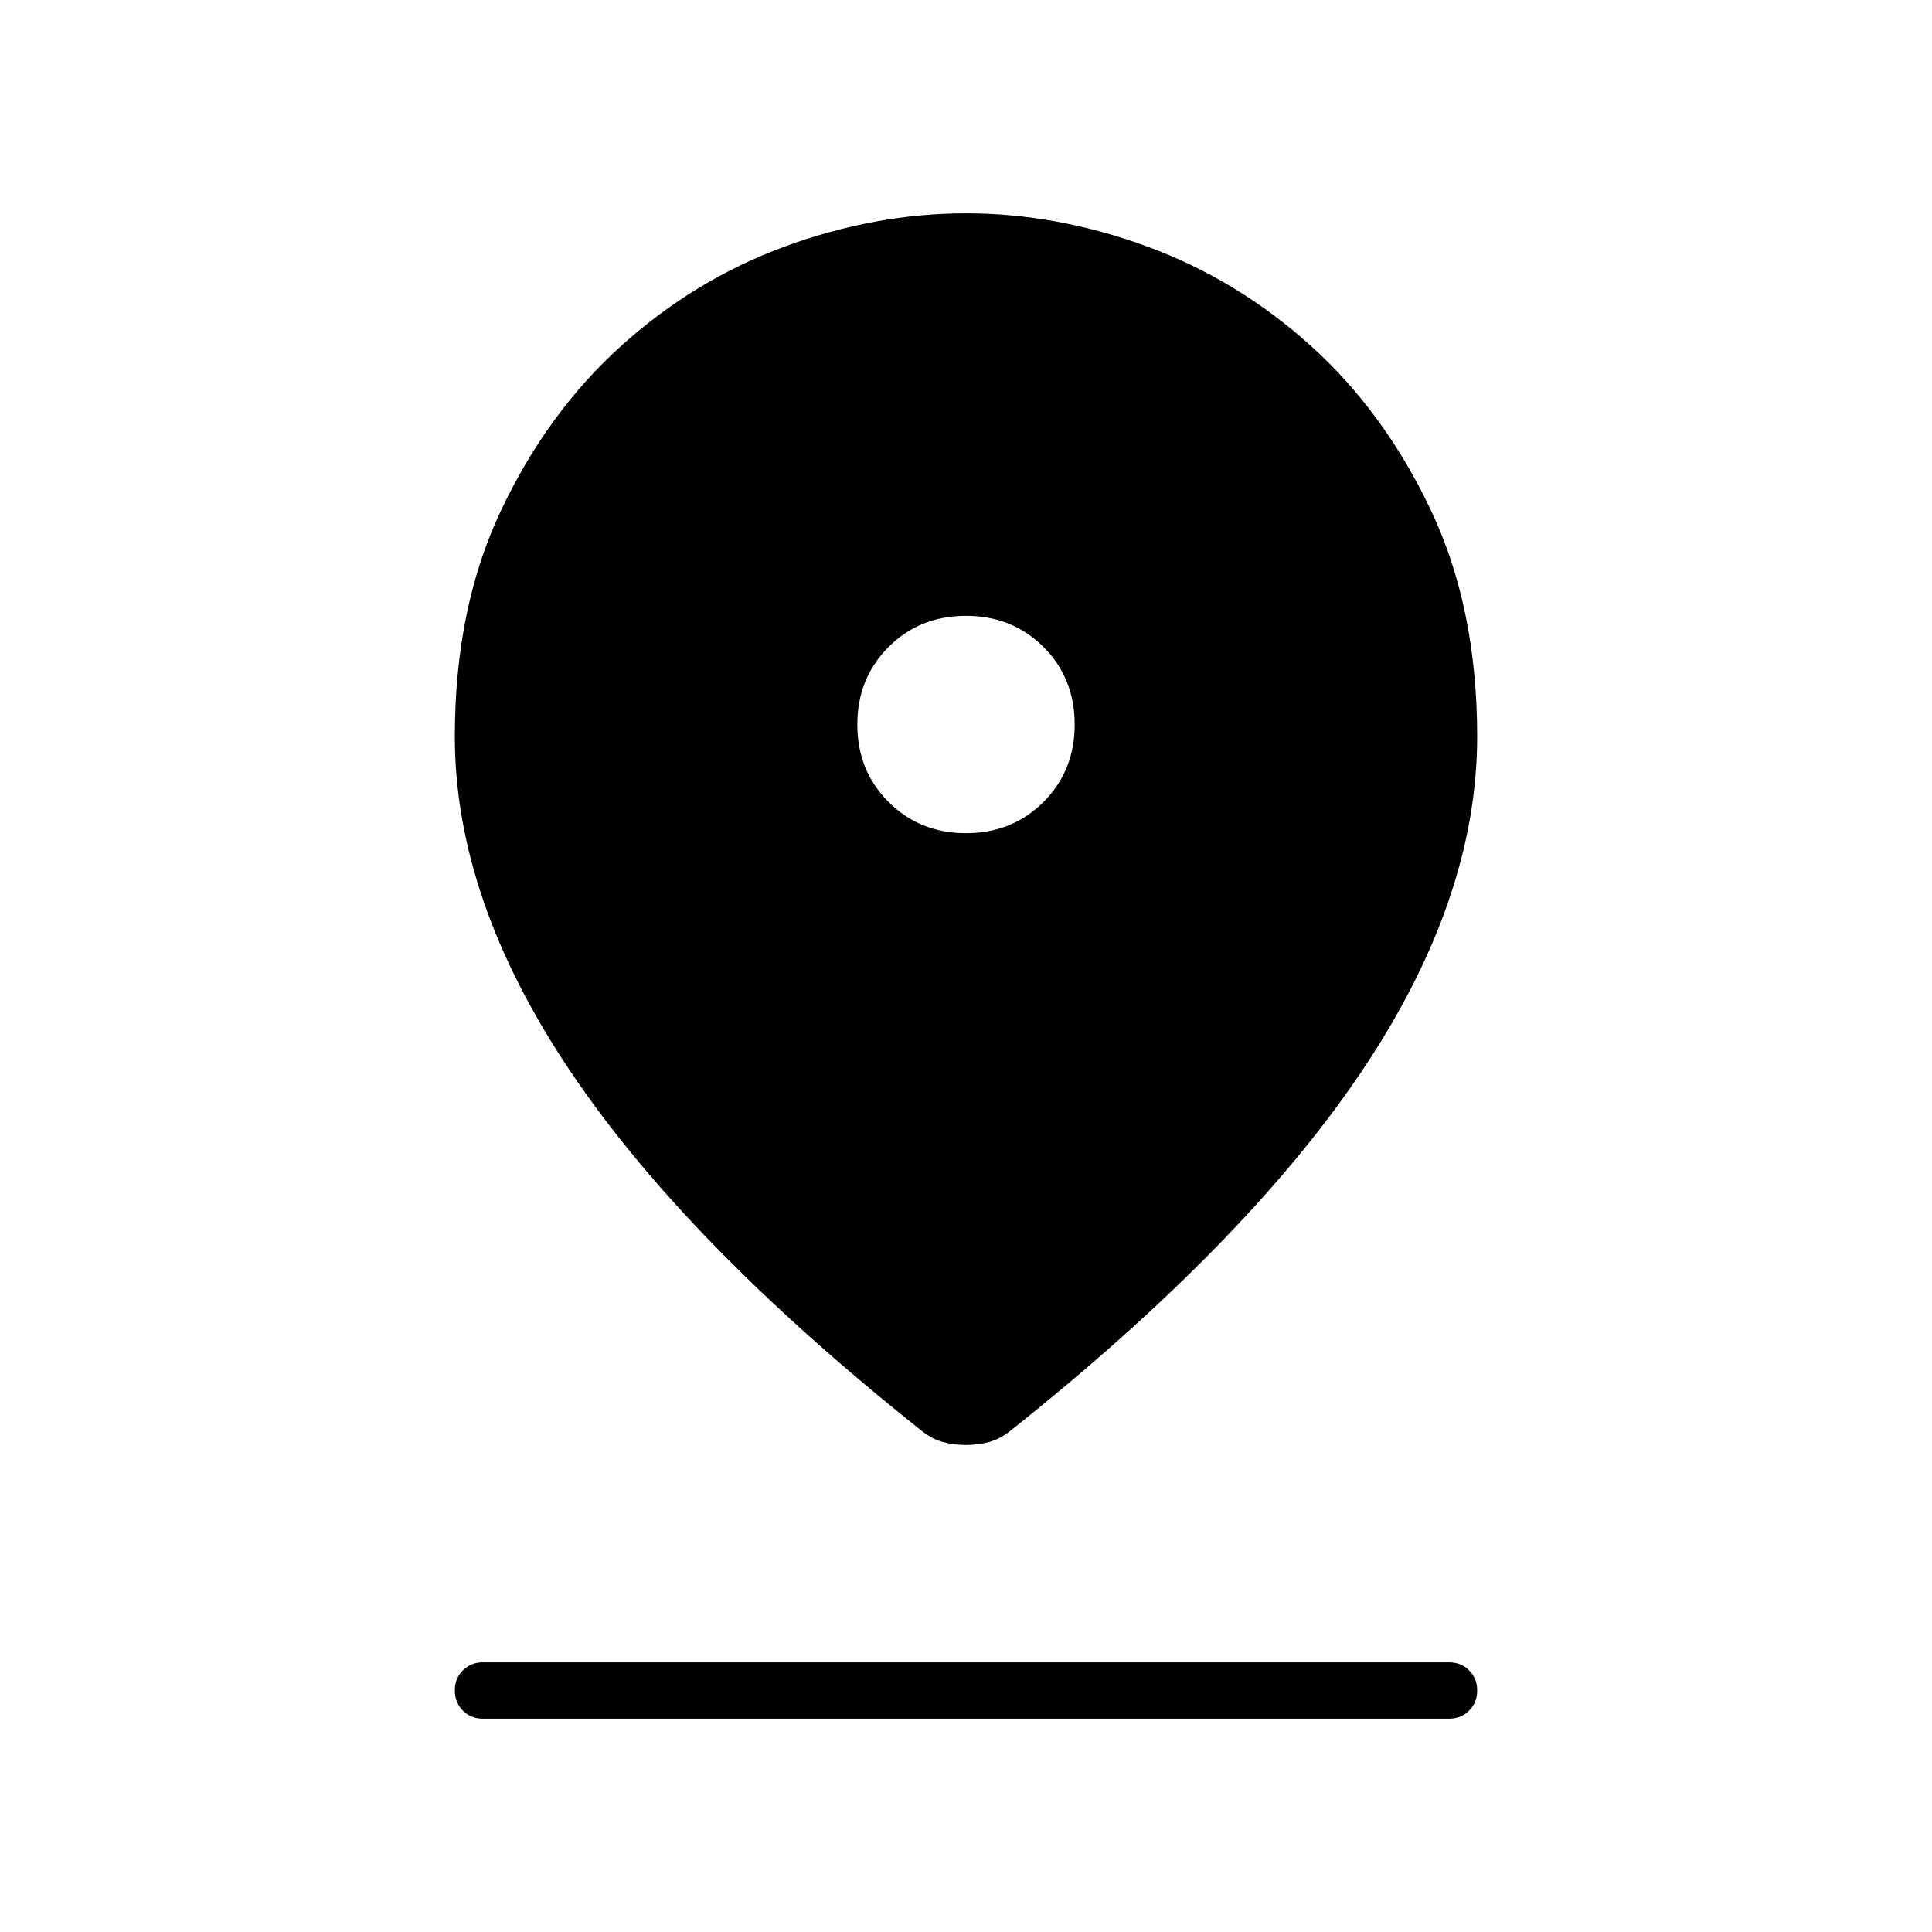 <svg xmlns="http://www.w3.org/2000/svg" height="24" width="24"><path d="M12 17.95Q11.85 17.95 11.713 17.913Q11.575 17.875 11.45 17.775Q8.525 15.45 7.088 13.312Q5.65 11.175 5.65 9.15Q5.65 7.55 6.225 6.338Q6.8 5.125 7.713 4.3Q8.625 3.475 9.75 3.062Q10.875 2.65 12 2.65Q13.125 2.65 14.25 3.062Q15.375 3.475 16.288 4.3Q17.2 5.125 17.775 6.338Q18.35 7.55 18.35 9.15Q18.35 11.175 16.913 13.312Q15.475 15.45 12.55 17.775Q12.425 17.875 12.288 17.913Q12.15 17.95 12 17.95ZM12 10.35Q12.575 10.35 12.963 9.962Q13.35 9.575 13.35 9Q13.35 8.425 12.963 8.037Q12.575 7.65 12 7.65Q11.425 7.65 11.038 8.037Q10.65 8.425 10.65 9Q10.65 9.575 11.038 9.962Q11.425 10.35 12 10.35ZM6 21.35Q5.85 21.35 5.75 21.25Q5.65 21.15 5.65 21Q5.65 20.85 5.75 20.75Q5.85 20.65 6 20.65H18Q18.15 20.65 18.25 20.75Q18.35 20.85 18.35 21Q18.35 21.15 18.25 21.25Q18.15 21.35 18 21.35Z"/></svg>